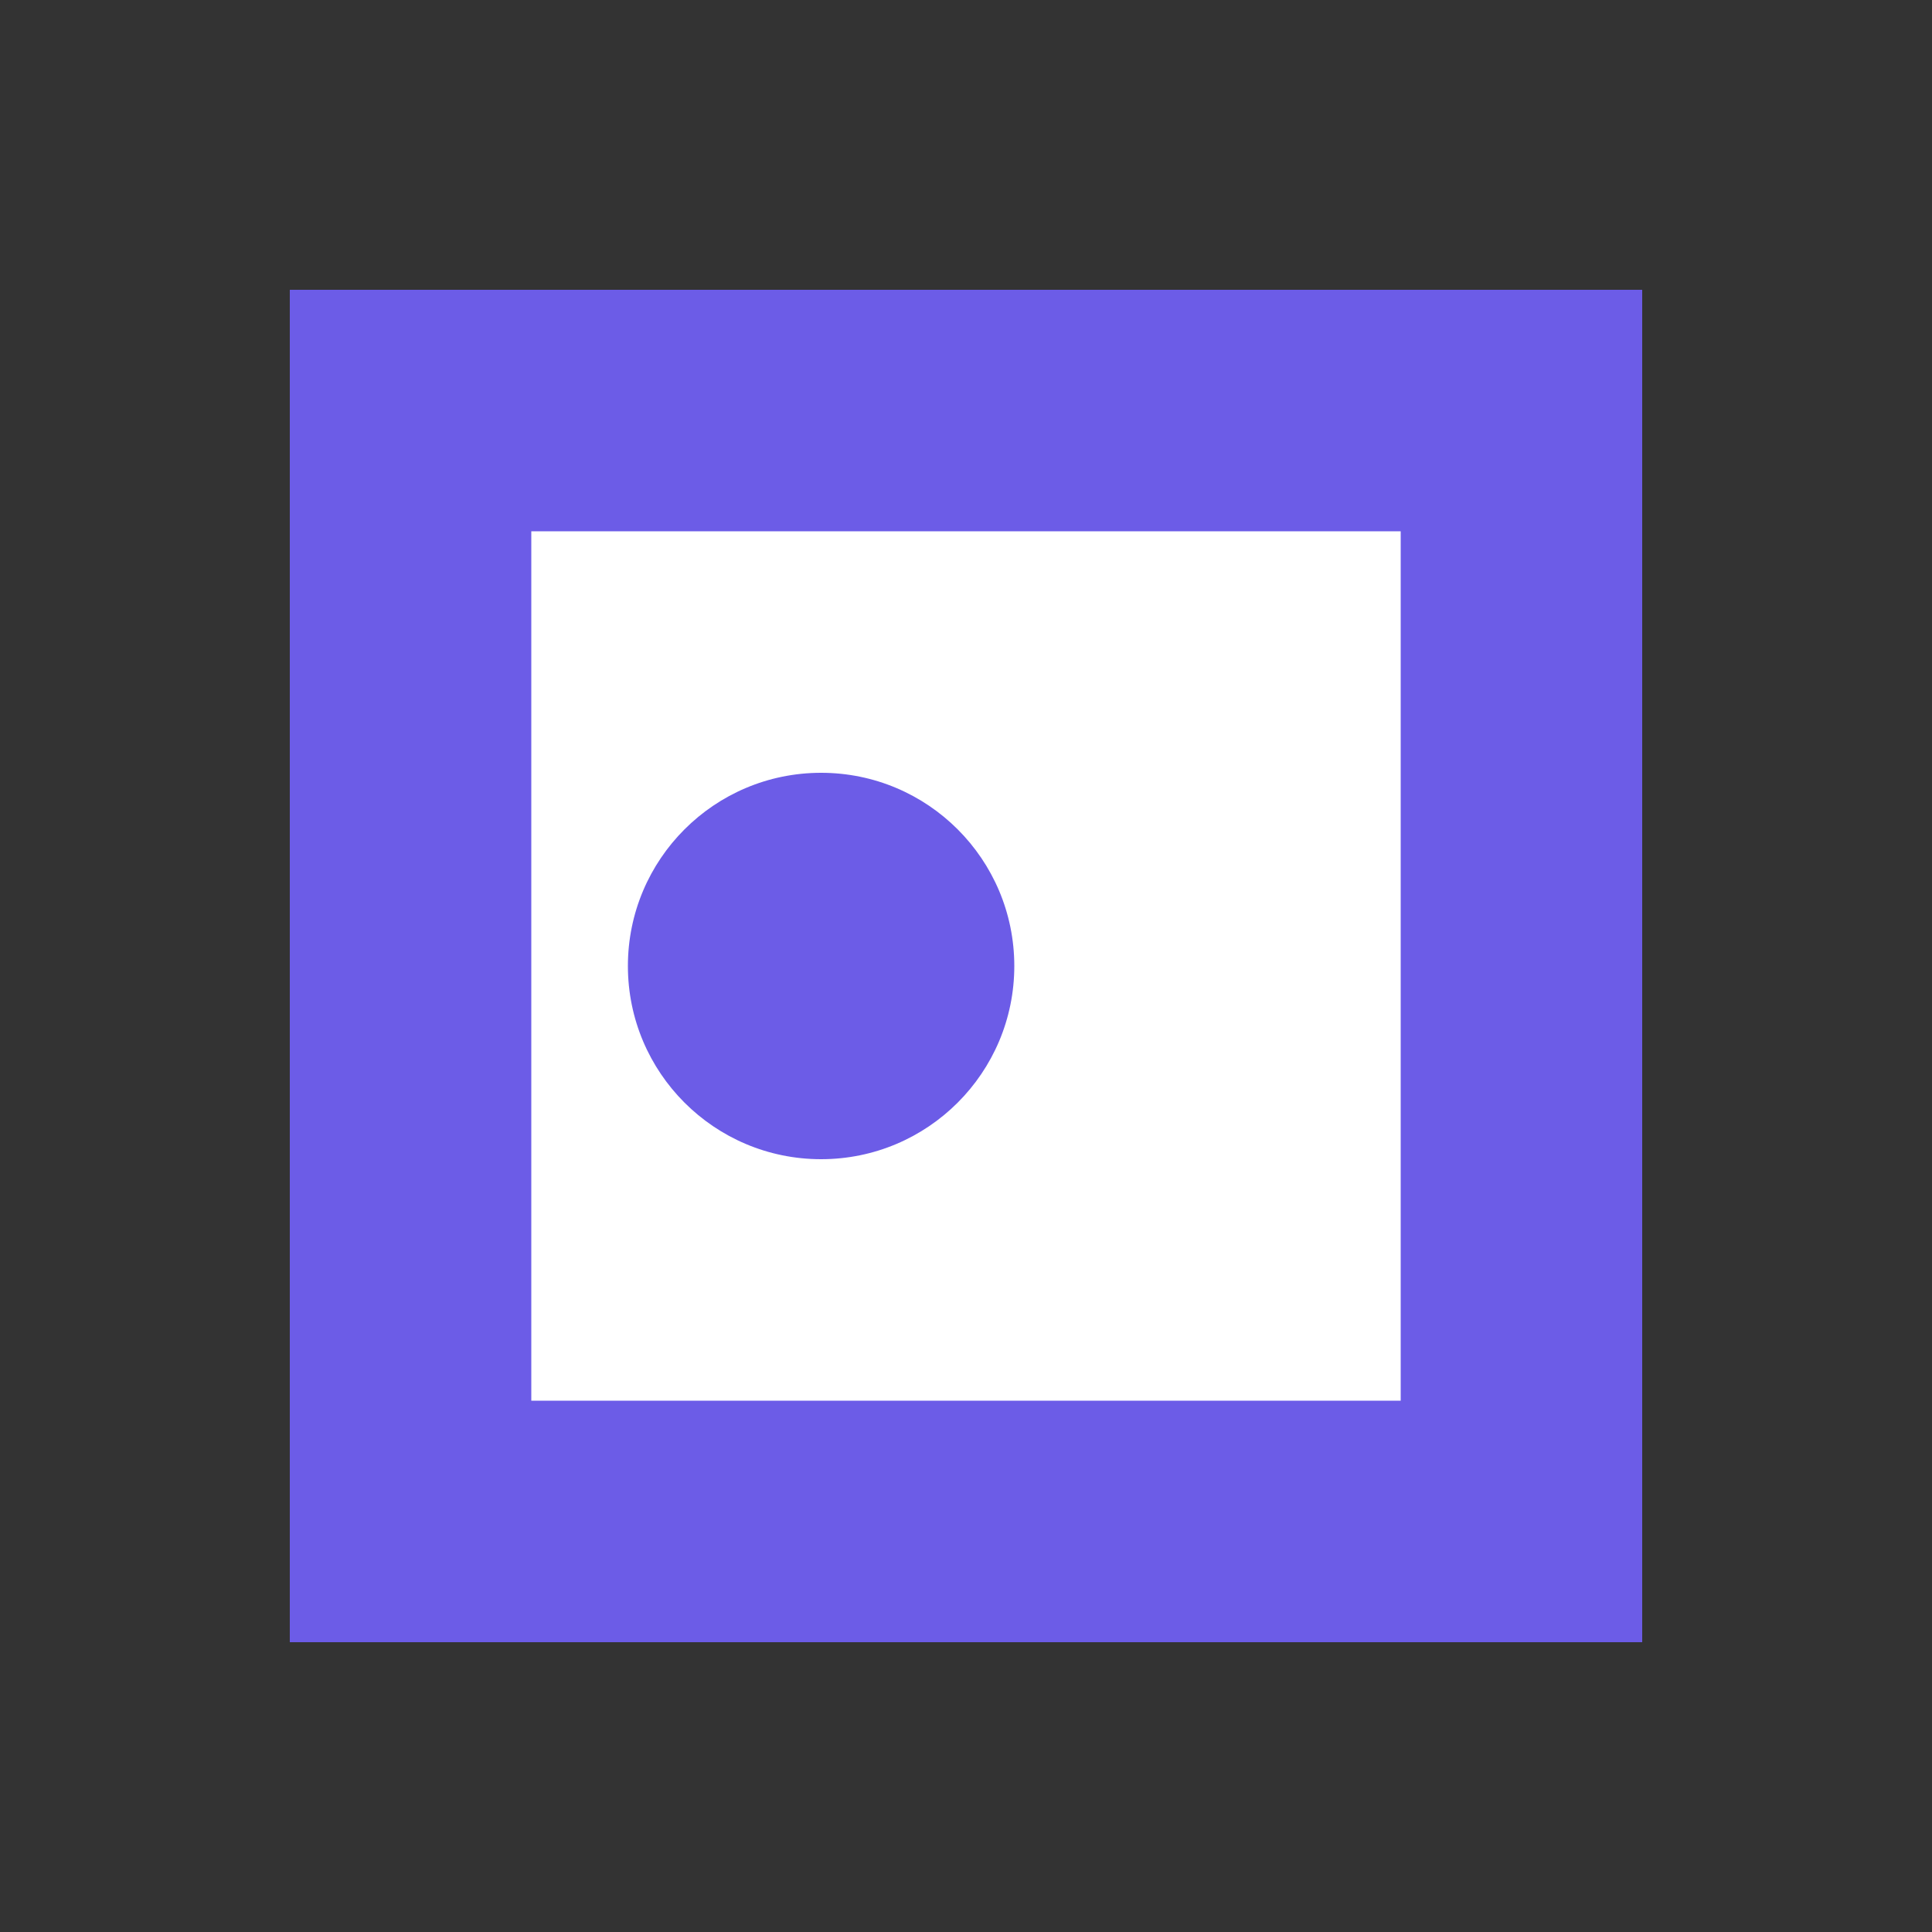 <svg xmlns="http://www.w3.org/2000/svg" viewBox="0 0 200 200">
  <rect x="0" y="0" width="200" height="200" fill="#333333" stroke="none"/>
  <!-- 바깥 사각형 배경 -->
  <rect x="30" y="30" width="140" height="140" fill="#6C5CE7"/>
  
  <!-- 내부 흰색 사각형 -->
  <rect x="55" y="55" width="90" height="90" fill="white"/>
  
  <!-- 원을 조금 더 왼쪽으로 이동 -->
  <circle cx="85" cy="100" r="20" fill="#6C5CE7"/>
</svg>
